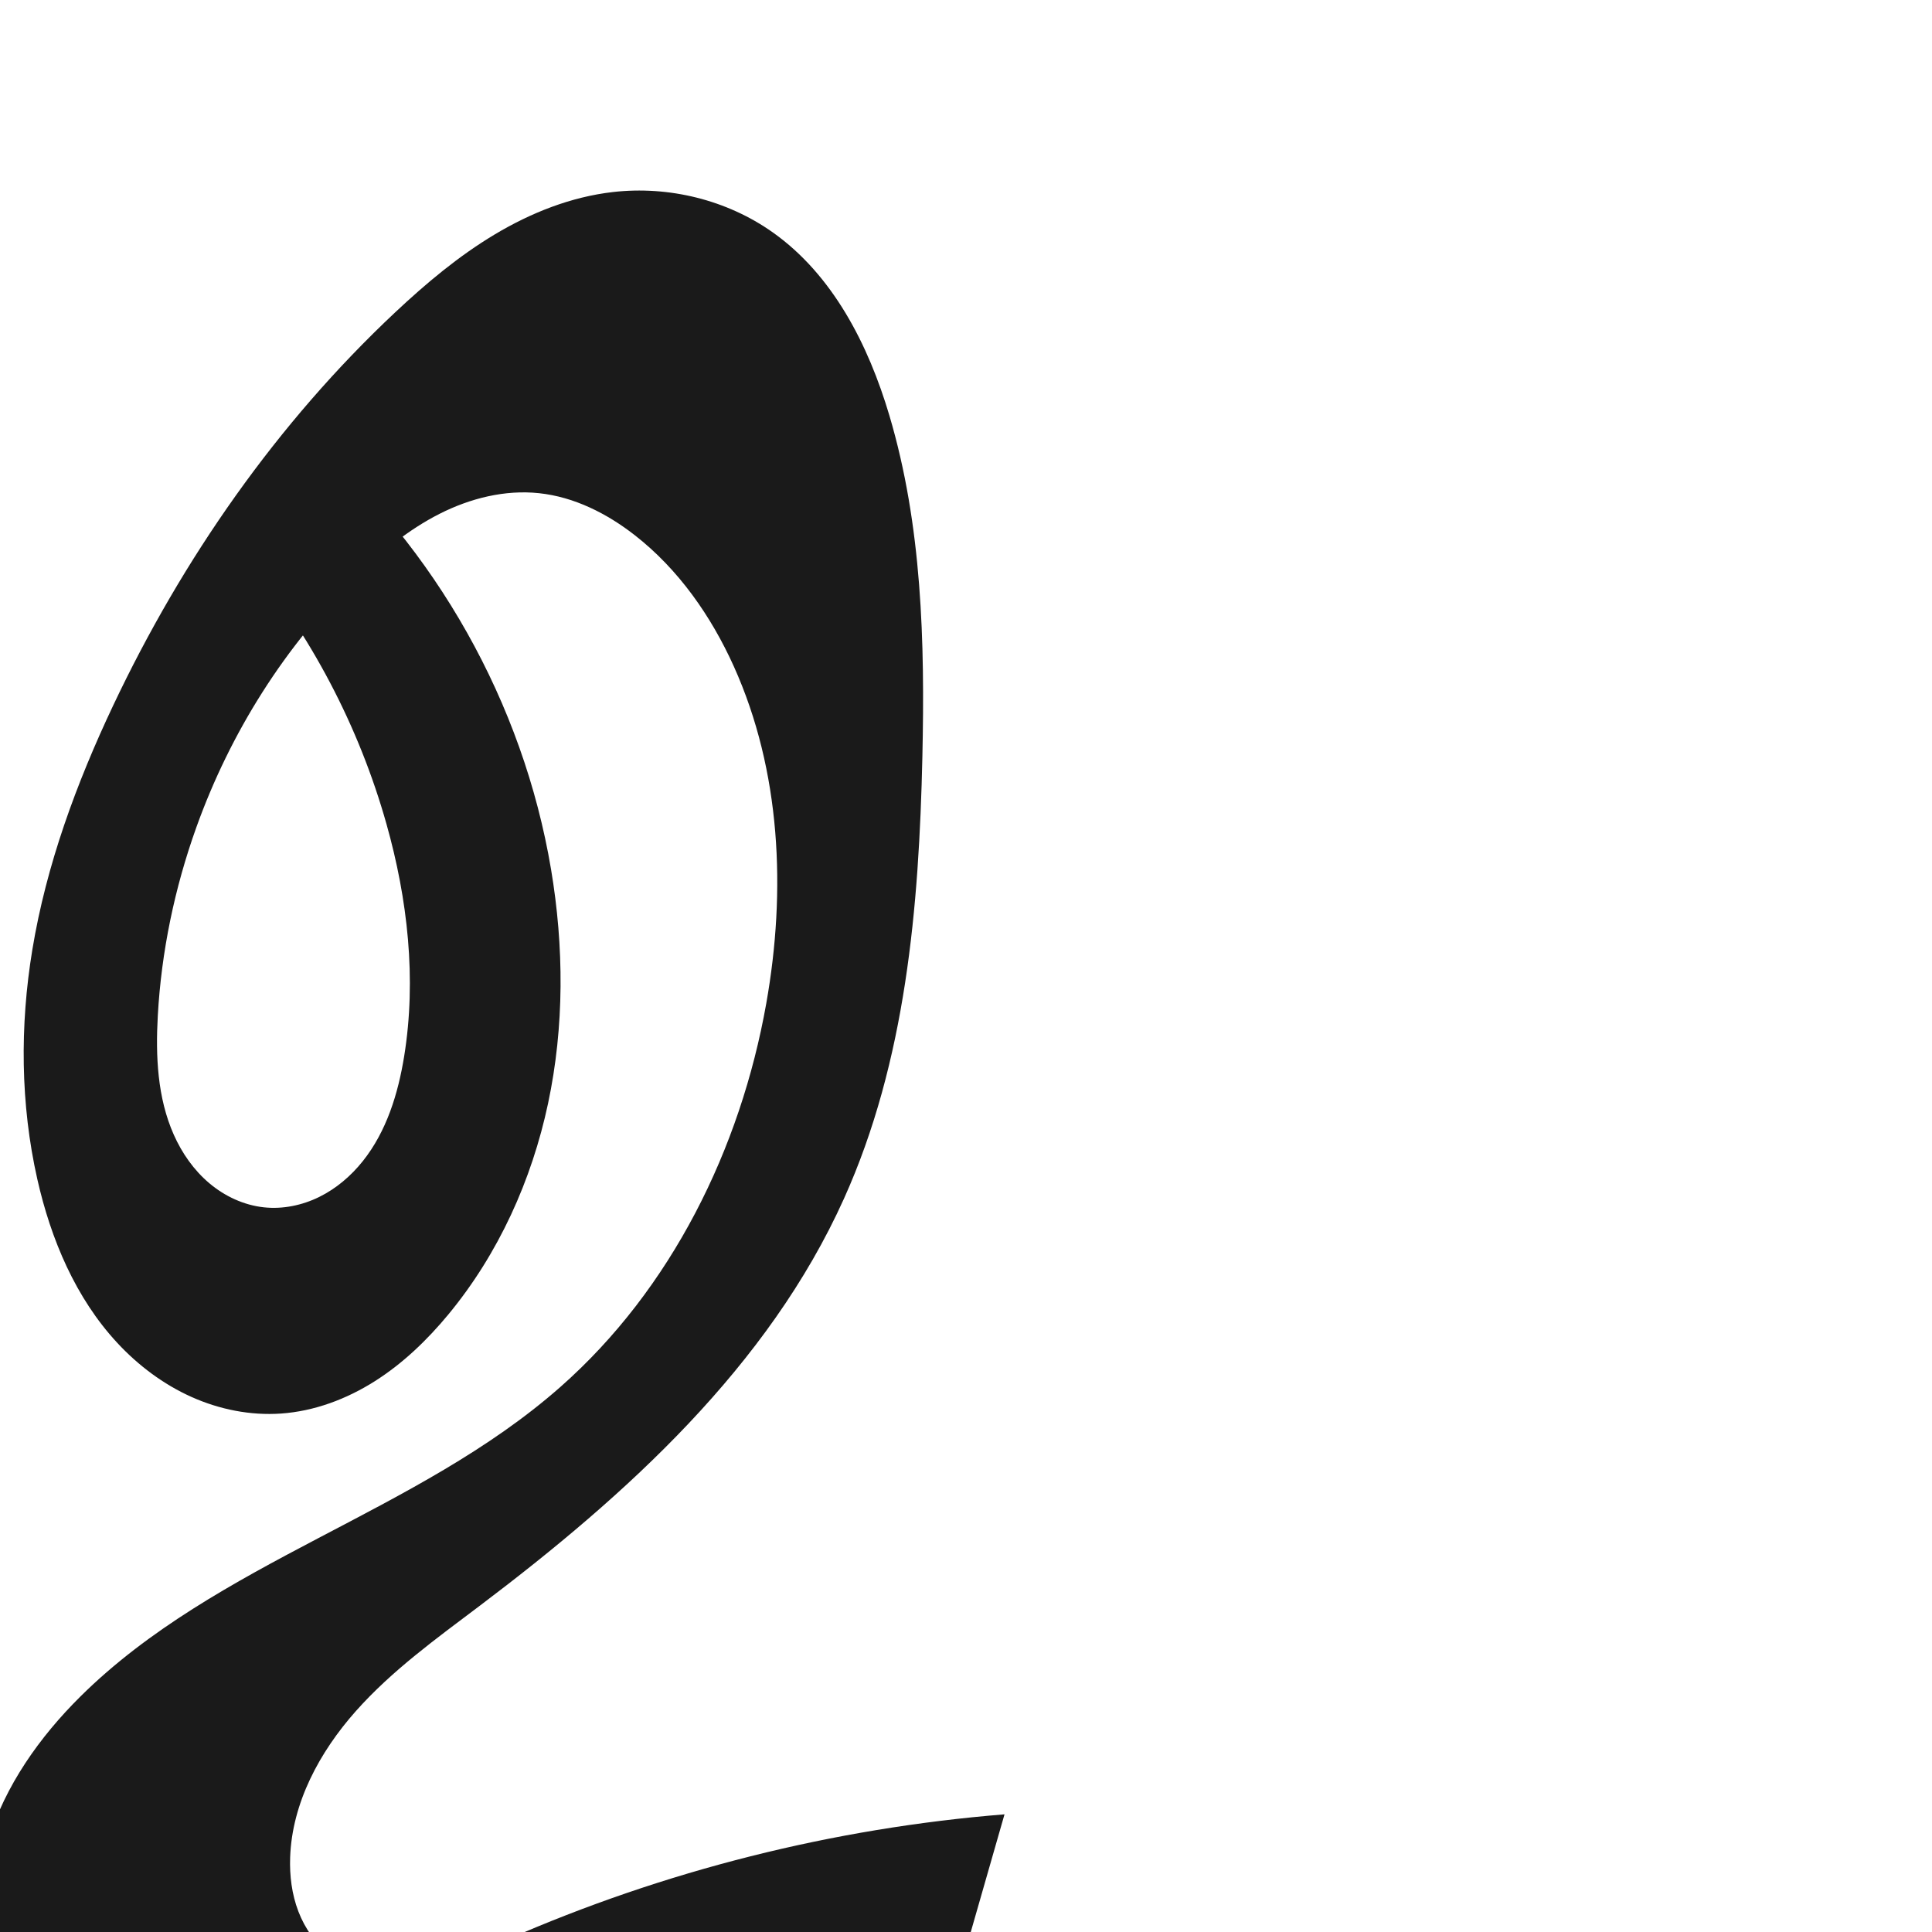 <?xml version="1.0" encoding="UTF-8" standalone="no"?>
<svg
   xmlns:dc="http://purl.org/dc/elements/1.1/"
   xmlns:cc="http://creativecommons.org/ns#"
   xmlns:rdf="http://www.w3.org/1999/02/22-rdf-syntax-ns#"
   xmlns:svg="http://www.w3.org/2000/svg"
   xmlns="http://www.w3.org/2000/svg"
   xmlns:sodipodi="http://sodipodi.sourceforge.net/DTD/sodipodi-0.dtd"
   xmlns:inkscape="http://www.inkscape.org/namespaces/inkscape"
   xml:space="preserve"
   width="1000"
   height="1000"
   version="1.1"
   style="clip-rule:evenodd;fill-rule:evenodd;image-rendering:optimizeQuality;shape-rendering:geometricPrecision;text-rendering:geometricPrecision"
   viewBox="0 0 1000 1000"
   id="svg10"
   sodipodi:docname="ഉ.svg"
   inkscape:version="1.0.1 (3bc2e813f5, 2020-09-07)"><sodipodi:namedview
   pagecolor="#ffffff"
   bordercolor="#666666"
   borderopacity="1"
   objecttolerance="10"
   gridtolerance="10"
   guidetolerance="10"
   inkscape:pageopacity="0"
   inkscape:pageshadow="2"
   inkscape:window-width="1920"
   inkscape:window-height="1015"
   id="namedview12"
   showgrid="false"
   inkscape:zoom="0.6002692"
   inkscape:cx="300.73619"
   inkscape:cy="685.91549"
   inkscape:window-x="1920"
   inkscape:window-y="0"
   inkscape:window-maximized="1"
   inkscape:current-layer="svg10"
   showguides="true"
   inkscape:guide-bbox="true"
   inkscape:document-rotation="0"><sodipodi:guide
     position="0,1000"
     orientation="0,1"
     id="guide16"
     inkscape:label=""
     inkscape:locked="true"
     inkscape:color="rgb(0,0,255)" /><sodipodi:guide
     position="1763.312,2036.169"
     orientation="1000,0"
     id="guide18" /><sodipodi:guide
     position="0,200"
     orientation="0,1"
     id="guide20"
     inkscape:label="base"
     inkscape:locked="true"
     inkscape:color="rgb(0,0,255)" /><inkscape:grid
     type="xygrid"
     id="grid24"
     originx="-473.376"
     originy="-489.692" /><sodipodi:guide
     position="0,0"
     orientation="0,1"
     id="guide34"
     inkscape:label="bottom"
     inkscape:locked="true"
     inkscape:color="rgb(0,0,255)" /><sodipodi:guide
     position="225.051,1693.319"
     orientation="0,1"
     id="guide44"
     inkscape:label=""
     inkscape:locked="false"
     inkscape:color="rgb(0,0,255)" /><sodipodi:guide
     position="0,900"
     orientation="0,1"
     id="guide46"
     inkscape:label=""
     inkscape:locked="true"
     inkscape:color="rgb(0,0,255)" /><sodipodi:guide
     position="479.442,877.391"
     orientation="1,0"
     id="guide841" /></sodipodi:namedview>
 <defs
   id="defs4"><inkscape:path-effect
   effect="spiro"
   id="path-effect851"
   is_visible="true"
   lpeversion="1" />
  <style
   type="text/css"
   id="style2">
   <![CDATA[
    .fil0 {fill:#EF7F1A;fill-rule:nonzero}
   ]]>
  </style>
 <inkscape:path-effect
   effect="spiro"
   id="path-effect1214"
   is_visible="true"
   lpeversion="1" /><inkscape:path-effect
   effect="spiro"
   id="path-effect1195"
   is_visible="true"
   lpeversion="1" /><inkscape:path-effect
   effect="spiro"
   id="path-effect992"
   is_visible="true"
   lpeversion="1" /><inkscape:path-effect
   effect="spiro"
   id="path-effect1060"
   is_visible="true"
   lpeversion="1" /><inkscape:path-effect
   effect="spiro"
   id="path-effect1047"
   is_visible="true"
   lpeversion="1" /><inkscape:path-effect
   effect="spiro"
   id="path-effect1085"
   is_visible="true"
   lpeversion="1" /><inkscape:path-effect
   effect="spiro"
   id="path-effect1286"
   is_visible="true"
   lpeversion="1" /><inkscape:path-effect
   effect="spiro"
   id="path-effect1305"
   is_visible="true"
   lpeversion="1" /></defs>
 
<path
   id="path1210-6"
   style="display:inline;fill:#1a1a1a;fill-rule:nonzero;stroke:none;stroke-width:2.221px;stroke-linecap:butt;stroke-linejoin:miter;stroke-opacity:1"
   d="m 285.209,449.891 c 6.736,40.084 6.92,81.453 -1.525,121.212 -8.445,39.759 -25.671,77.871 -51.568,109.2 -10.995,13.301 -23.596,25.42 -38.18,34.647 -14.584,9.226 -31.235,15.493 -48.45,16.698 -15.862,1.111 -31.923,-2.112 -46.43,-8.622 C 84.548,716.516 71.579,706.773 60.756,695.124 39.11,671.825 26.339,641.43 19.331,610.409 10.544,571.516 10.25,530.9 16.741,491.558 23.986,447.638 39.533,405.432 58.561,365.189 94.475,289.228 143.351,219.061 204.637,161.582 c 15.916,-14.927 32.734,-29.052 51.459,-40.255 18.725,-11.203 39.477,-19.442 61.155,-21.927 28.88,-3.311 58.97,4.053 82.694,20.852 31.156,22.061 49.519,58.193 60.39,94.789 16.91,56.928 18.405,117.223 17.088,176.595 -1.73,77.981 -8.545,157.699 -40.602,228.808 -39.104,86.741 -112.311,153.155 -188.238,210.498 -22.523,17.01 -45.657,33.636 -64.403,54.735 -18.746,21.099 -33.015,47.488 -34.003,75.695 -0.332,9.491 0.865,19.108 4.26,27.977 3.395,8.869 9.06,16.968 16.706,22.601 6.465,4.762 14.201,7.666 22.136,8.896 7.935,1.231 16.07,0.827 23.968,-0.619 15.797,-2.893 30.505,-9.843 45.214,-16.29 81.435,-35.69 168.845,-57.703 257.471,-64.838 l -48.647,169.647 c -53.333,-28.134 -114.948,-40.33 -174.977,-34.633 -53.066,5.036 -104.308,23.605 -157.522,26.715 -26.607,1.555 -53.797,-0.895 -78.632,-10.57 C 35.321,1080.58 12.95,1063.224 0.291,1039.769 -13.891,1013.495 -14.858,981.307 -6.101,952.763 2.656,924.218 20.458,899.08 41.664,878.062 76.778,843.26 120.873,819.173 164.649,796.198 c 43.776,-22.976 88.396,-45.661 125.468,-78.369 57.371,-50.618 93.131,-123.119 106.502,-198.45 10.363,-58.383 7.583,-120.36 -16.776,-174.421 -11.771,-26.122 -28.686,-50.308 -51.272,-67.938 -14.402,-11.242 -31.371,-19.814 -49.54,-21.747 -17.689,-1.882 -35.667,2.648 -51.534,10.691 -15.867,8.043 -29.792,19.47 -42.56,31.856 -37.355,36.236 -65.763,81.445 -83.321,130.437 -11.232,31.342 -18.097,64.275 -19.944,97.518 -1.159,20.868 -0.214,42.449 8.276,61.547 4.245,9.549 10.378,18.339 18.36,25.082 7.982,6.744 17.859,11.376 28.249,12.501 9.784,1.059 19.804,-1.013 28.636,-5.353 8.832,-4.341 16.495,-10.892 22.627,-18.589 12.264,-15.394 18.255,-34.902 21.39,-54.333 6.448,-39.966 1.808,-81.175 -9.176,-120.139 -14.262,-50.591 -39.247,-98.131 -72.827,-138.568 l 32.38,-61.273 c 65.941,56.929 111.185,137.333 125.621,223.244 z"
   sodipodi:nodetypes="aaacaaaaaaaaaaaaccaaaaaaaaaaaaaacca"
   inkscape:original-d="m 285.20921,449.89149 c 11.23526,78.01179 -6.5873,166.77825 -53.09322,230.41213 -19.80663,27.10134 -52.22679,54.99263 -86.63025,51.3446 C 84.180927,725.14758 28.399817,673.73993 19.330787,610.40924 14.363617,572.93247 10.862001,530.7462 16.740603,491.55827 23.322874,447.67955 38.428005,404.72855 58.560527,365.18933 96.461579,290.75364 142.19761,217.06561 204.63716,161.5817 c 32.05387,-28.48313 70.08905,-56.67635 112.61467,-62.181904 28.19206,-3.649867 59.64463,4.212654 82.69358,20.851754 30.37573,21.92831 48.18422,59.36887 60.38996,94.78858 19.2678,55.91305 19.428,117.50113 17.08791,176.59463 -3.06502,77.40001 -6.72595,159.14706 -40.60176,228.80757 -41.16548,84.65061 -128.46724,137.78074 -188.2384,210.49753 -34.5832,42.07345 -91.52446,76.40335 -98.40587,130.42944 -2.30594,18.10402 5.36155,41.1137 20.96645,50.5773 26.12714,15.8448 61.18739,-2.9299 91.31803,-8.0123 87.27046,-14.72075 253.66558,-72.78369 257.47141,-64.83807 L 471.28605,1108.7432 C 451.5645,1126.8316 355.04939,1083.3153 296.30917,1074.11 198.17242,1058.7307 56.576999,1121.6182 0.29088687,1039.7694 -31.235762,993.92475 9.1444188,923.20793 41.664037,878.06222 99.262791,798.10012 223.28524,790.25072 290.11729,717.82813 341.03063,662.65587 381.82744,592.98027 396.6196,519.3777 c 11.50845,-57.26353 4.4098,-119.98991 -16.77635,-174.42063 -10.29093,-26.43909 -29.01549,-50.34275 -51.27152,-67.93814 -14.14708,-11.18454 -31.5058,-21.84594 -49.53976,-21.74662 -34.42145,0.18958 -68.06814,20.01805 -94.09366,42.54679 -39.00773,33.76665 -63.94035,82.62269 -83.32076,130.4368 -12.463383,30.74887 -24.966343,64.7213 -19.943863,97.51769 5.71748,37.33472 17.39243,94.56159 54.885103,99.13003 35.33732,4.30582 60.91608,-44.66702 72.65221,-78.27549 13.24094,-37.91772 1.92561,-81.54112 -9.17604,-120.13942 C 185.61161,376.3415 155.8307,338.56805 127.20797,287.92029 l 32.37999,-61.27316 c 117.6677,65.44058 113.44937,138.72917 125.62125,223.24436 z"
   inkscape:path-effect="#path-effect1305" /></svg>
